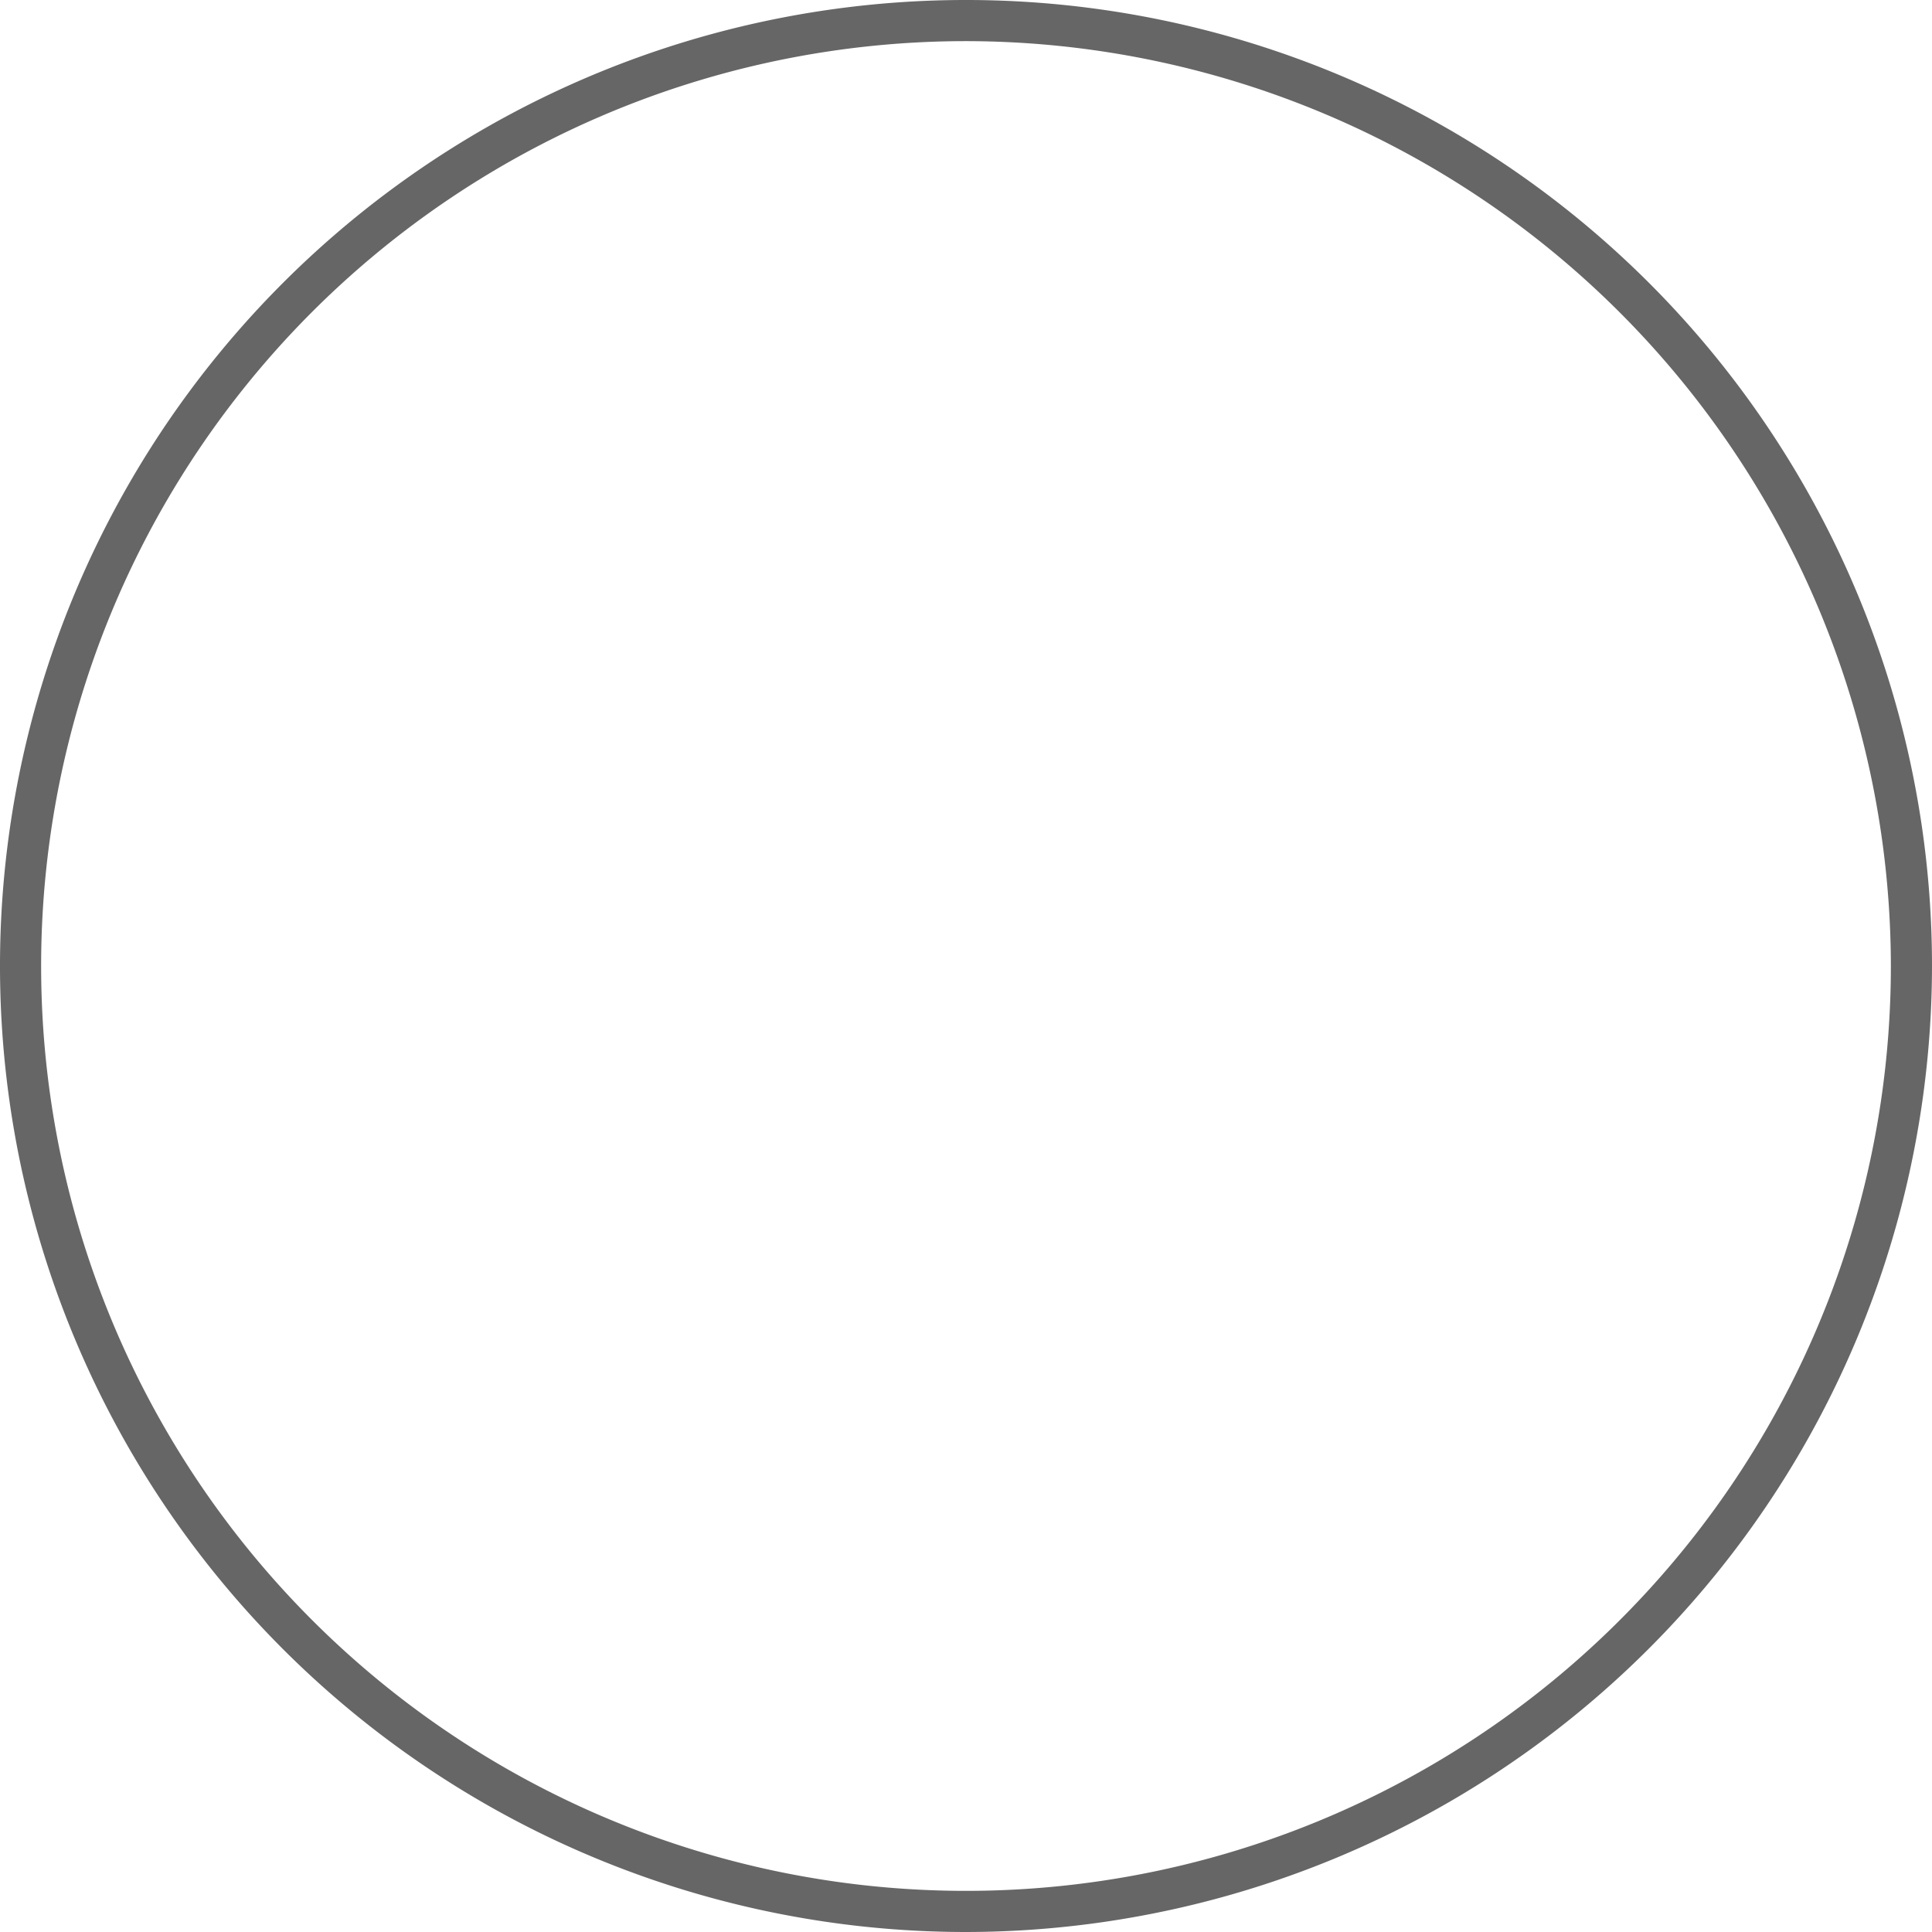 <svg xmlns="http://www.w3.org/2000/svg" viewBox="0 0 104.74 104.74"><defs><style>.cls-1{fill:#666;}</style></defs><title>Asset 4</title><g id="Layer_2" data-name="Layer 2"><g id="Layer_1-2" data-name="Layer 1"><path class="cls-1" d="M52.37,104.74a52.37,52.37,0,1,1,52.37-52.37A52.43,52.43,0,0,1,52.37,104.74Zm0-102.51a50.14,50.14,0,1,0,50.14,50.14A50.2,50.2,0,0,0,52.37,2.23Z"/></g></g></svg>
